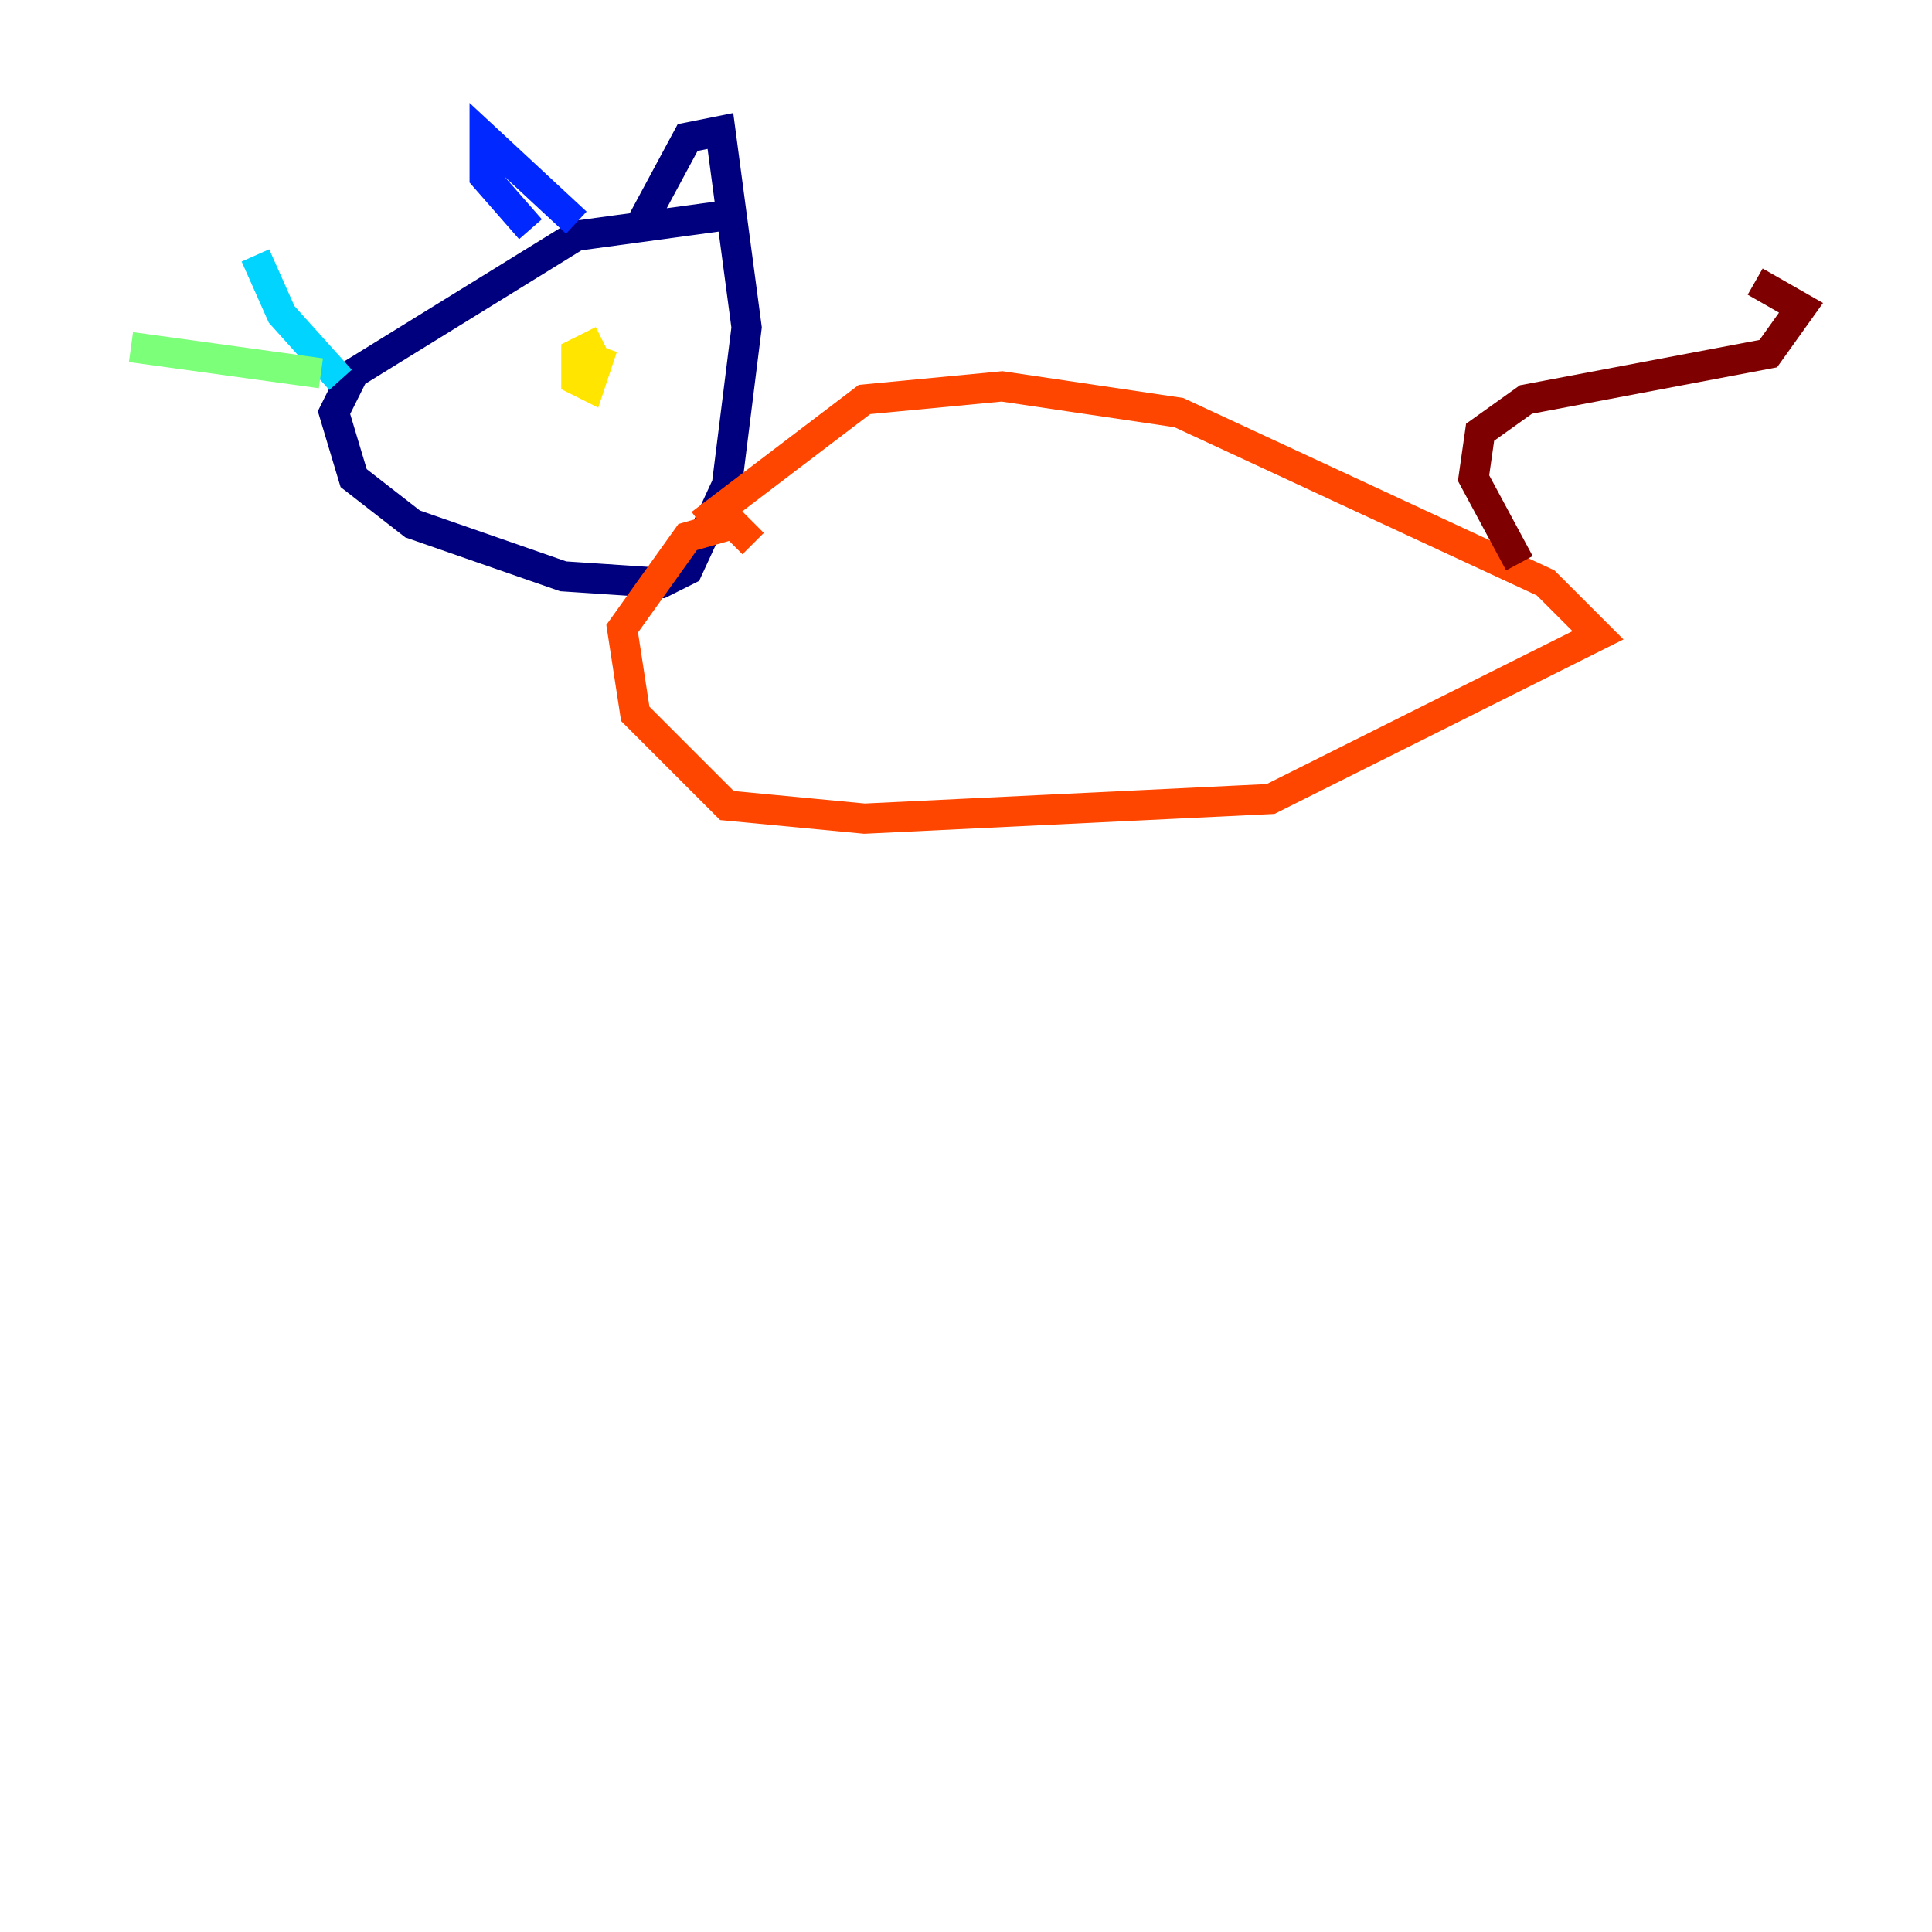 <?xml version="1.0" encoding="utf-8" ?>
<svg baseProfile="tiny" height="128" version="1.2" viewBox="0,0,128,128" width="128" xmlns="http://www.w3.org/2000/svg" xmlns:ev="http://www.w3.org/2001/xml-events" xmlns:xlink="http://www.w3.org/1999/xlink"><defs /><polyline fill="none" points="47.729,14.319 38.183,15.62 23.43,24.732 22.129,27.336 23.43,31.675 27.336,34.712 37.315,38.183 43.824,38.617 45.559,37.749 48.163,32.108 49.464,21.695 47.729,8.678 45.559,9.112 42.522,14.752" stroke="#00007f" stroke-width="2" /><polyline fill="none" points="38.183,14.752 32.108,9.112 32.108,11.715 35.146,15.186" stroke="#0028ff" stroke-width="2" /><polyline fill="none" points="22.563,25.166 18.658,20.827 16.922,16.922" stroke="#00d4ff" stroke-width="2" /><polyline fill="none" points="21.261,24.732 8.678,22.997" stroke="#7cff79" stroke-width="2" /><polyline fill="none" points="39.919,22.563 38.183,23.43 38.183,25.166 39.051,25.6 39.919,22.997" stroke="#ffe500" stroke-width="2" /><polyline fill="none" points="46.427,34.712 57.275,26.468 66.386,25.6 78.102,27.336 102.4,38.617 105.871,42.088 84.176,52.936 57.275,54.237 48.163,53.37 42.088,47.295 41.22,41.654 45.559,35.58 48.597,34.712 49.898,36.014" stroke="#ff4600" stroke-width="2" /><polyline fill="none" points="100.664,37.315 97.627,31.675 98.061,28.637 101.098,26.468 117.153,23.43 119.322,20.393 116.285,18.658" stroke="#7f0000" stroke-width="2" /></svg>